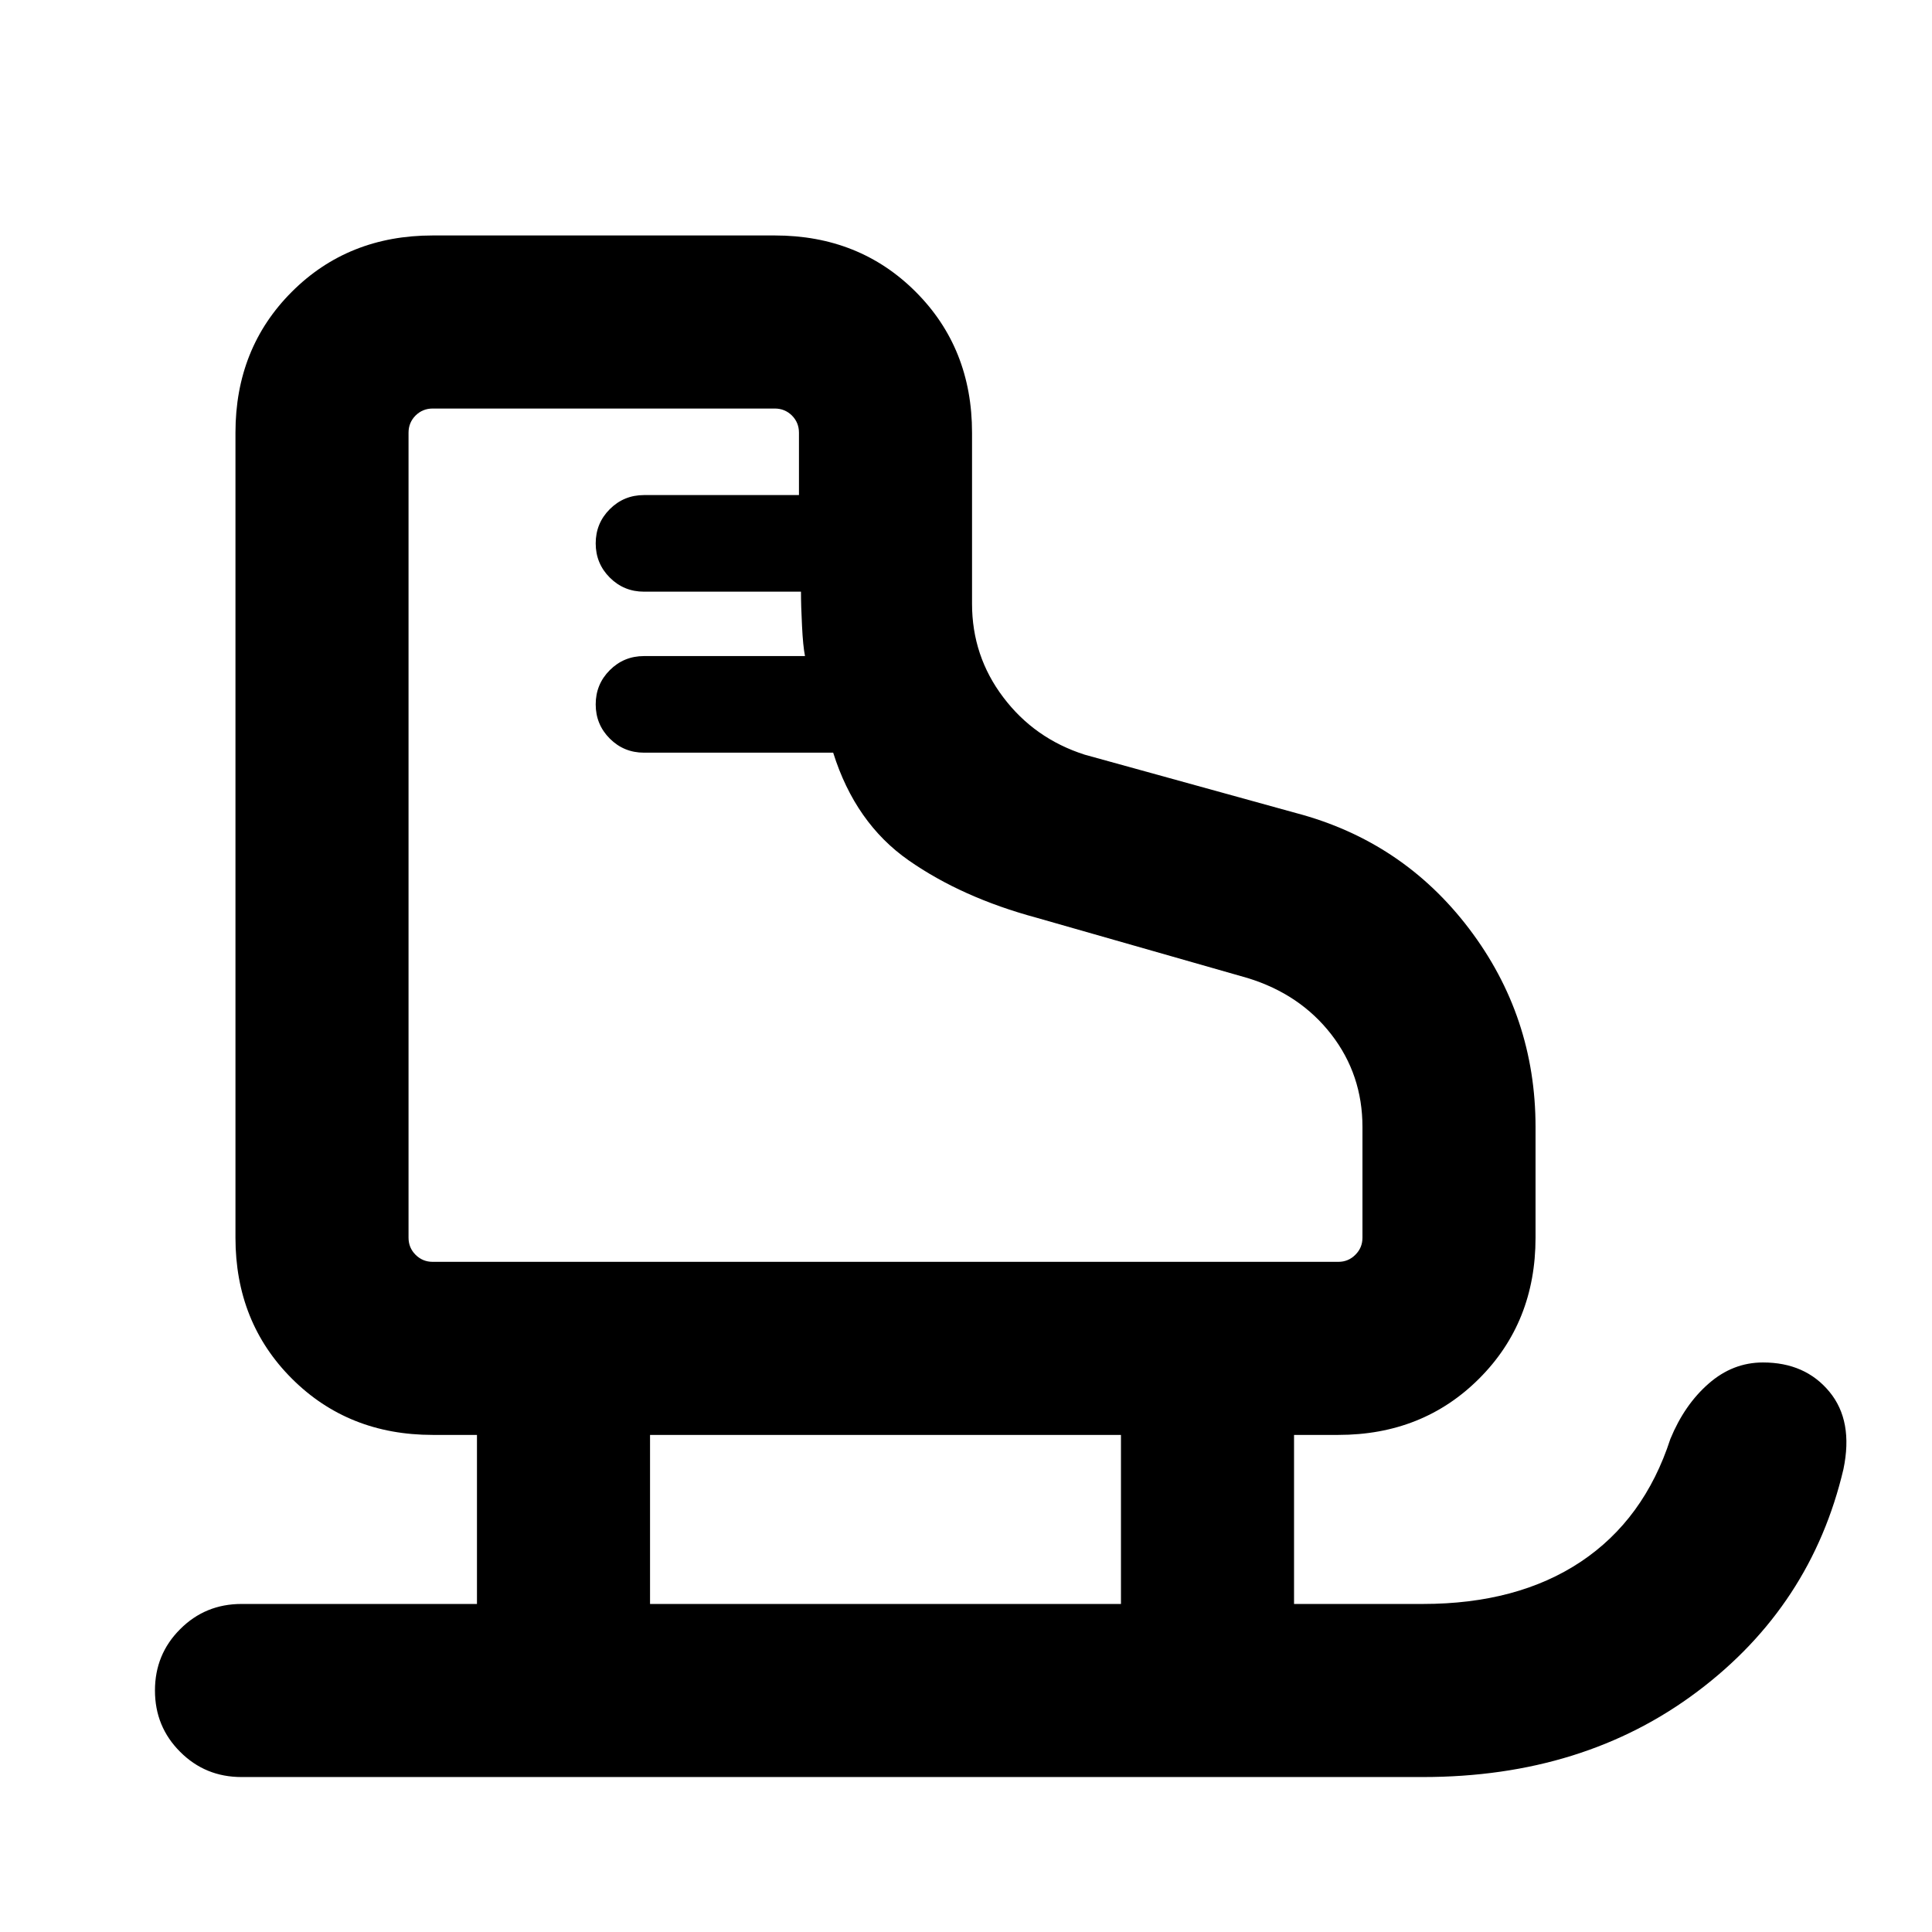 <svg xmlns="http://www.w3.org/2000/svg" height="24" width="24"><path d="M3 22.075Q2.55 22.075 2.238 21.762Q1.925 21.45 1.925 21Q1.925 20.55 2.238 20.238Q2.55 19.925 3 19.925H5.925V17.825H5.375Q4.325 17.825 3.625 17.125Q2.925 16.425 2.925 15.375V5.375Q2.925 4.325 3.625 3.625Q4.325 2.925 5.375 2.925H9.625Q10.675 2.925 11.375 3.625Q12.075 4.325 12.075 5.375V7.5Q12.075 8.15 12.463 8.662Q12.85 9.175 13.475 9.375L16.1 10.1Q17.425 10.45 18.25 11.537Q19.075 12.625 19.075 14V15.375Q19.075 16.425 18.375 17.125Q17.675 17.825 16.625 17.825H16.075V19.925H17.675Q18.85 19.925 19.638 19.4Q20.425 18.875 20.75 17.875Q20.925 17.45 21.225 17.188Q21.525 16.925 21.9 16.925Q22.425 16.925 22.725 17.288Q23.025 17.65 22.9 18.25Q22.5 19.95 21.087 21.012Q19.675 22.075 17.675 22.075ZM7.4 8.75Q7.4 8.5 7.575 8.325Q7.75 8.15 8 8.15H10Q9.975 8.025 9.963 7.775Q9.95 7.525 9.95 7.35H8Q7.75 7.35 7.575 7.175Q7.4 7 7.4 6.75Q7.4 6.5 7.575 6.325Q7.75 6.15 8 6.15H9.925V5.375Q9.925 5.25 9.838 5.162Q9.75 5.075 9.625 5.075H5.375Q5.25 5.075 5.162 5.162Q5.075 5.25 5.075 5.375V15.375Q5.075 15.5 5.162 15.587Q5.25 15.675 5.375 15.675H16.625Q16.75 15.675 16.837 15.587Q16.925 15.5 16.925 15.375V14Q16.925 13.35 16.538 12.85Q16.15 12.35 15.5 12.15L12.875 11.4Q11.95 11.15 11.288 10.688Q10.625 10.225 10.35 9.35H8Q7.75 9.35 7.575 9.175Q7.4 9 7.4 8.75ZM8.075 19.925H13.925V17.825H8.075ZM5.075 15.675Q5.075 15.675 5.075 15.675Q5.075 15.675 5.075 15.675Q5.075 15.675 5.075 15.675Q5.075 15.675 5.075 15.675Q5.075 15.675 5.075 15.675Q5.075 15.675 5.075 15.675Q5.075 15.675 5.075 15.675Q5.075 15.675 5.075 15.675Q5.075 15.675 5.075 15.675Q5.075 15.675 5.075 15.675Q5.075 15.675 5.075 15.675Q5.075 15.675 5.075 15.675Q5.075 15.675 5.075 15.675Q5.075 15.675 5.075 15.675Q5.075 15.675 5.075 15.675Q5.075 15.675 5.075 15.675Z"/></svg>